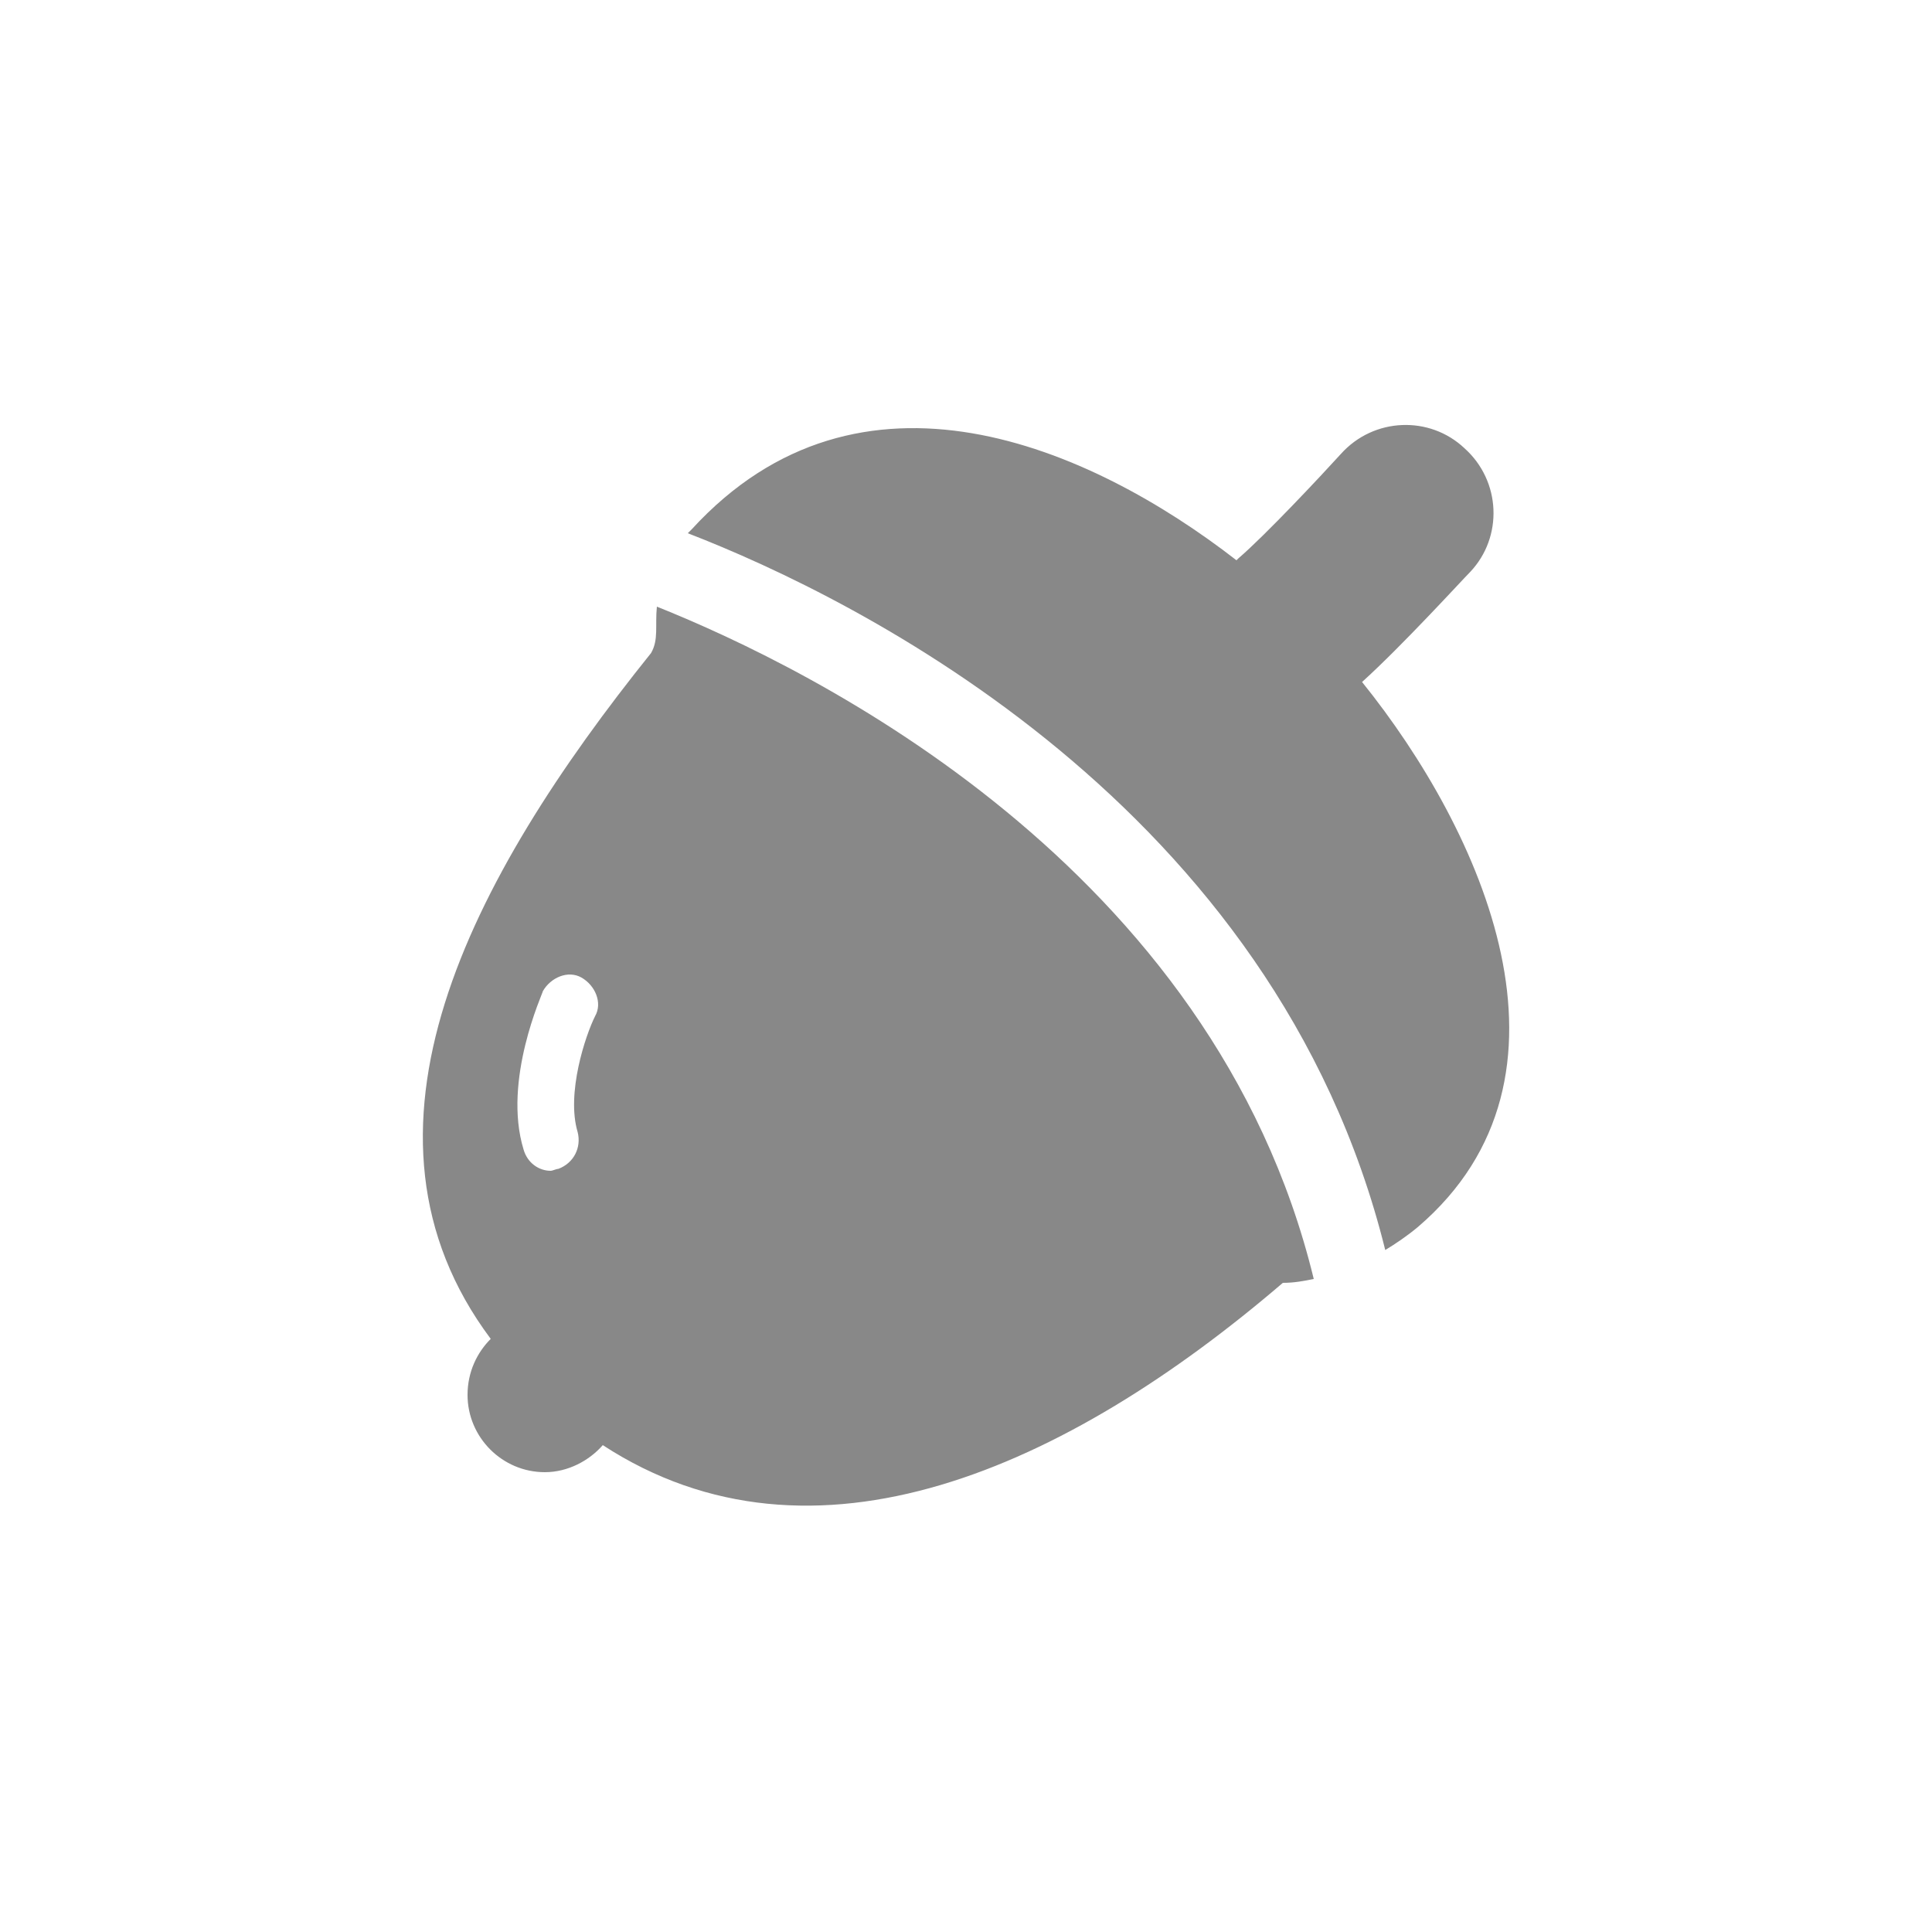 <?xml version="1.0" standalone="no"?><!DOCTYPE svg PUBLIC "-//W3C//DTD SVG 1.1//EN" "http://www.w3.org/Graphics/SVG/1.1/DTD/svg11.dtd"><svg t="1584239190352" class="icon" viewBox="0 0 1024 1024" version="1.1" xmlns="http://www.w3.org/2000/svg" p-id="2530" xmlns:xlink="http://www.w3.org/1999/xlink" width="200" height="200"><defs><style type="text/css"></style></defs><path d="M721.92 361.472c21.504-19.456 53.248-54.272 57.344-58.368 17.408-18.432 16.384-48.128-3.072-65.536-18.432-17.408-48.128-16.384-65.536 3.072-10.24 11.264-39.936 43.008-54.272 55.296l-1.024 1.024c-77.824-60.416-199.68-113.664-288.768-16.384l-2.048 2.048C454.656 317.44 675.84 427.008 734.208 662.528c5.12-3.072 11.264-7.168 17.408-12.288 93.184-79.872 33.792-209.92-29.696-288.768z" fill="#888888" p-id="2531"></path><path d="M348.16 321.536c-1.024 10.24 1.024 17.408-3.072 24.576-96.256 119.808-166.912 253.952-84.992 363.52-7.168 7.168-12.288 17.408-12.288 29.696 0 22.528 18.432 40.96 40.96 40.96 12.288 0 23.552-6.144 30.72-14.336 111.616 72.704 245.76 12.288 360.448-86.016 6.144 0 11.264-1.024 16.384-2.048-53.248-219.136-266.24-323.584-348.16-356.352z m-60.416 203.776c4.096-7.168 13.312-11.264 20.48-7.168 7.168 4.096 11.264 13.312 7.168 20.48-5.12 10.24-15.36 40.96-9.216 61.44 2.048 8.192-2.048 16.384-10.24 19.456-1.024 0-3.072 1.024-4.096 1.024-6.144 0-12.288-4.096-14.336-11.264-11.264-36.864 10.24-82.944 10.24-83.968z" fill="#888888" p-id="2532"></path></svg>